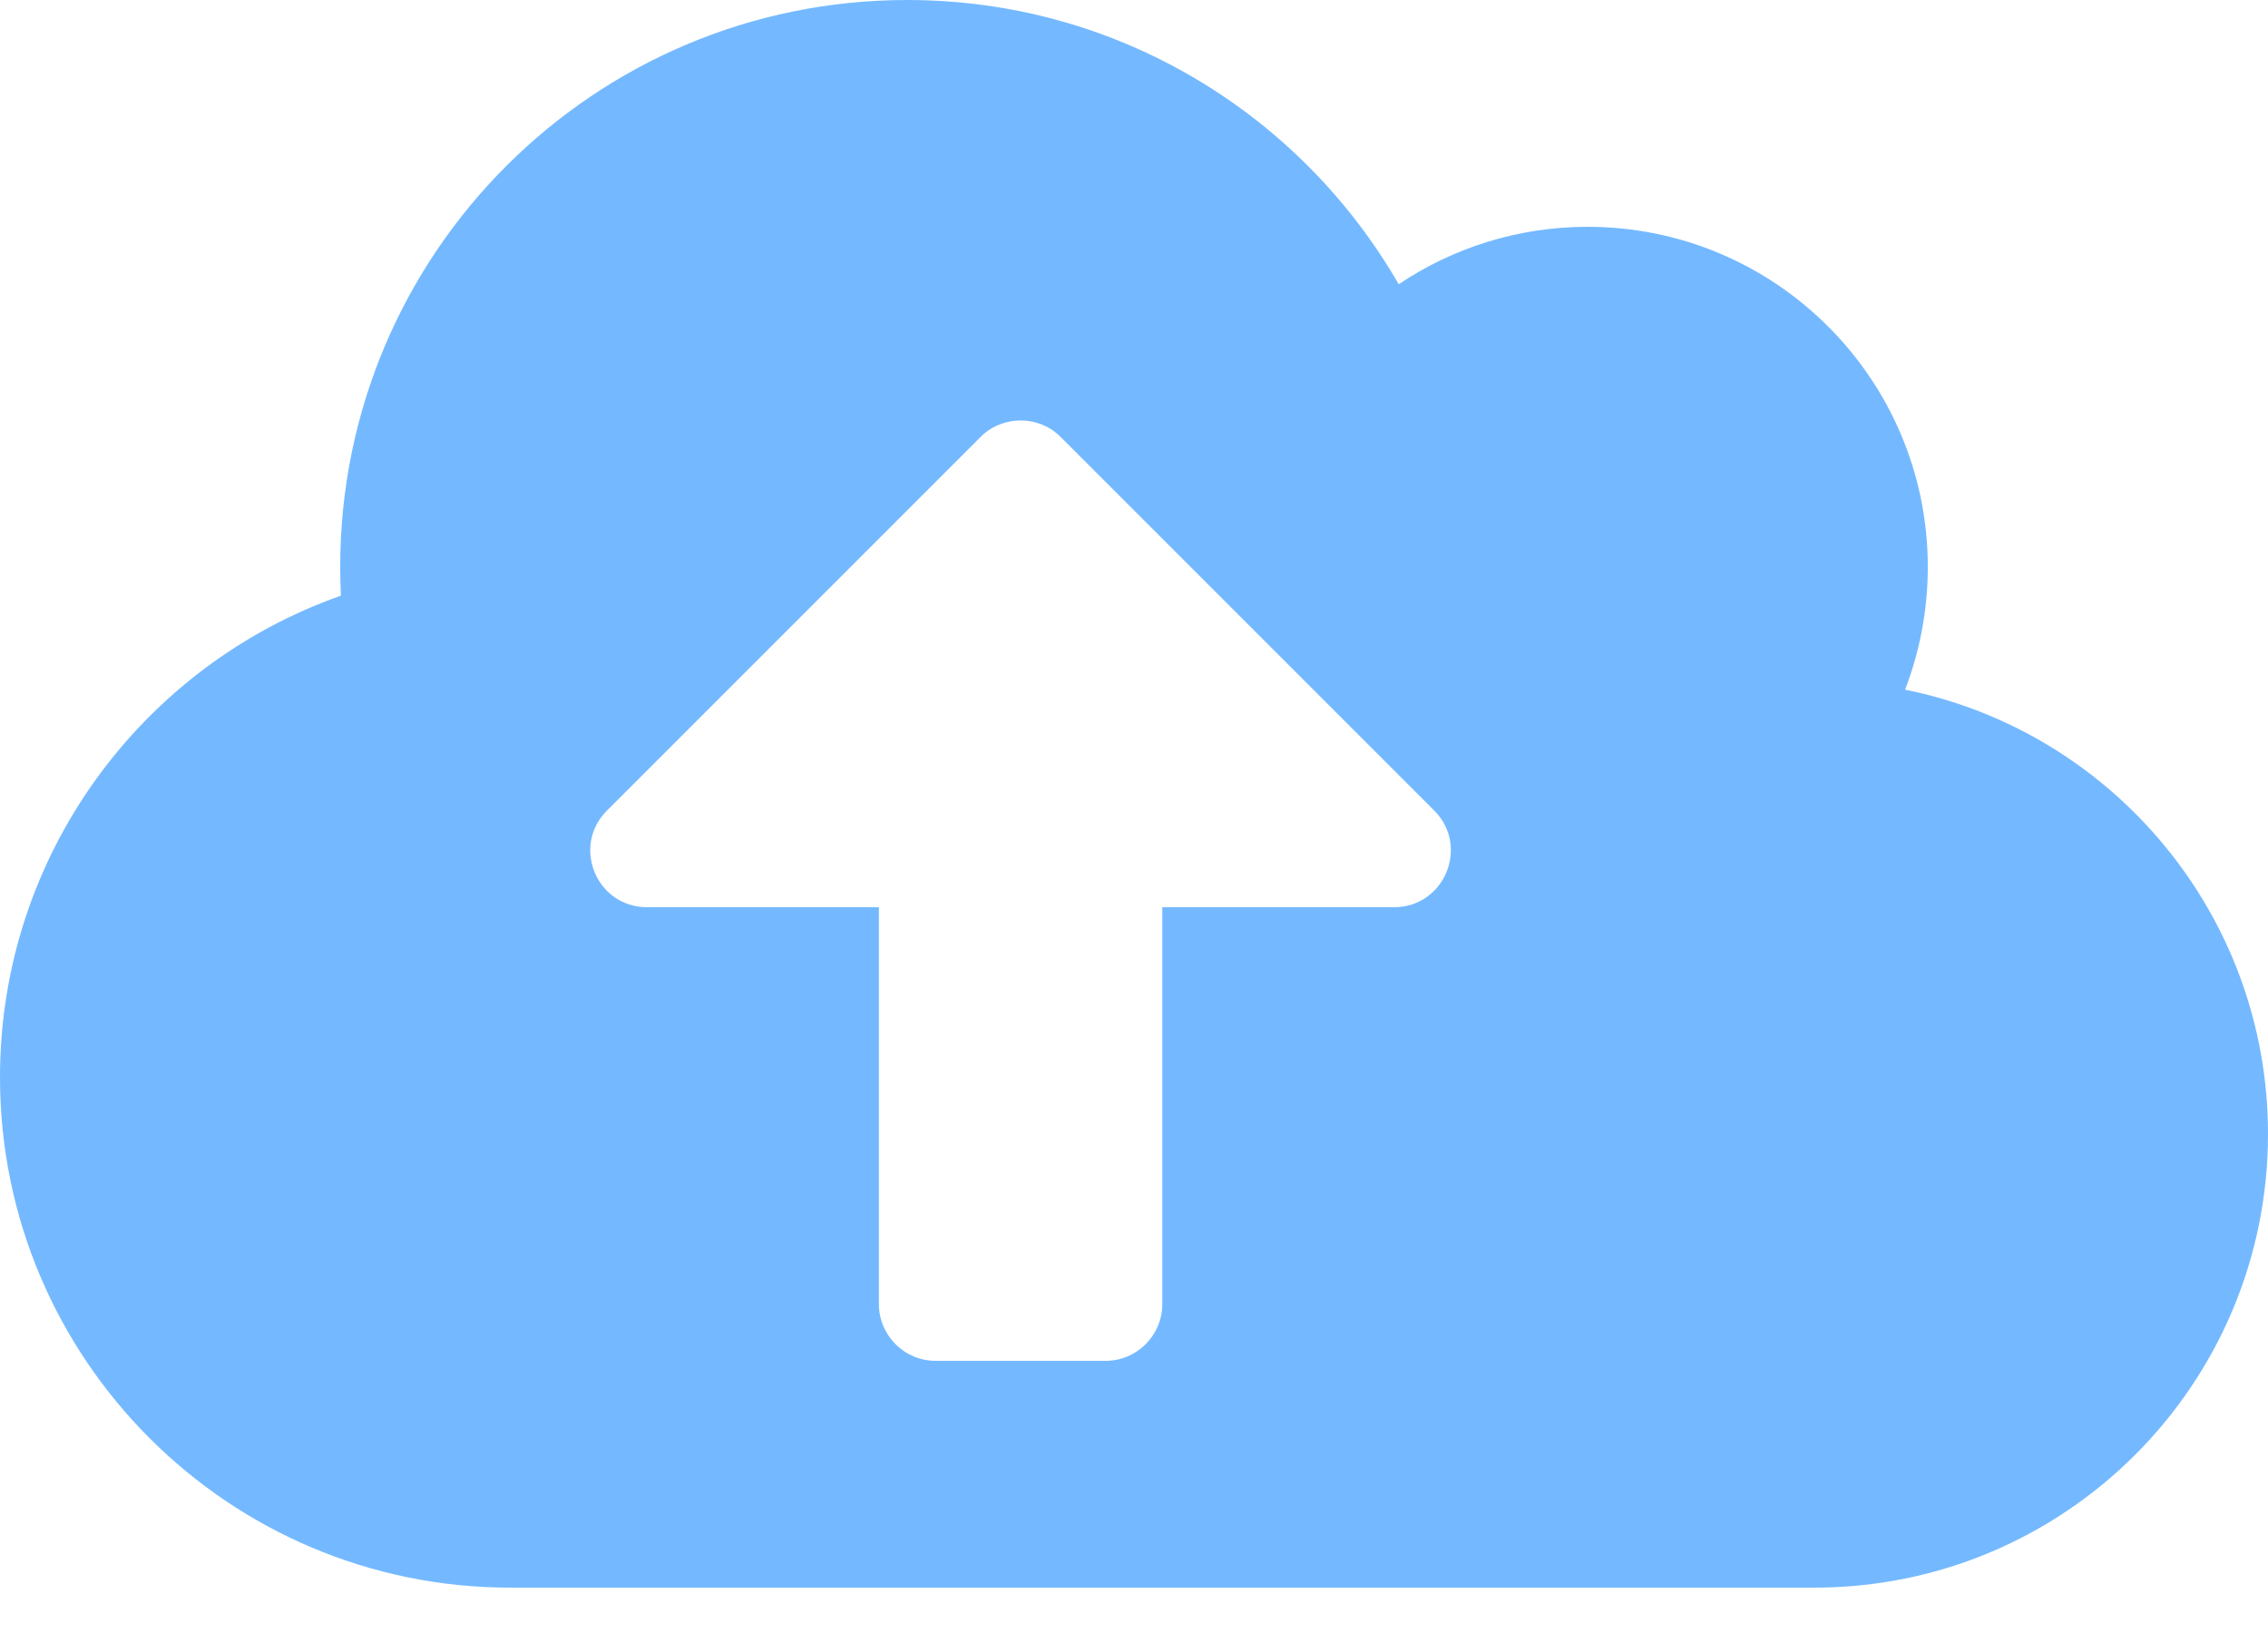 <svg width="25" height="18" viewBox="0 0 25 18" fill="none" xmlns="http://www.w3.org/2000/svg">
<path d="M21 7.602C21.16 7.184 21.25 6.727 21.25 6.25C21.25 4.18 19.57 2.5 17.5 2.5C16.73 2.5 16.012 2.734 15.418 3.133C14.336 1.258 12.316 0 10 0C6.547 0 3.75 2.797 3.75 6.25C3.75 6.355 3.754 6.461 3.758 6.566C1.57 7.336 0 9.422 0 11.875C0 14.98 2.52 17.5 5.625 17.5H20C22.762 17.5 25 15.262 25 12.5C25 10.082 23.281 8.062 21 7.602ZM15.367 10H12.812V14.375C12.812 14.719 12.531 15 12.188 15H10.312C9.969 15 9.688 14.719 9.688 14.375V10H7.133C6.574 10 6.297 9.328 6.691 8.934L10.809 4.816C11.051 4.574 11.449 4.574 11.691 4.816L15.809 8.934C16.203 9.328 15.922 10 15.367 10Z" fill="#74B9FF"/>
</svg>
